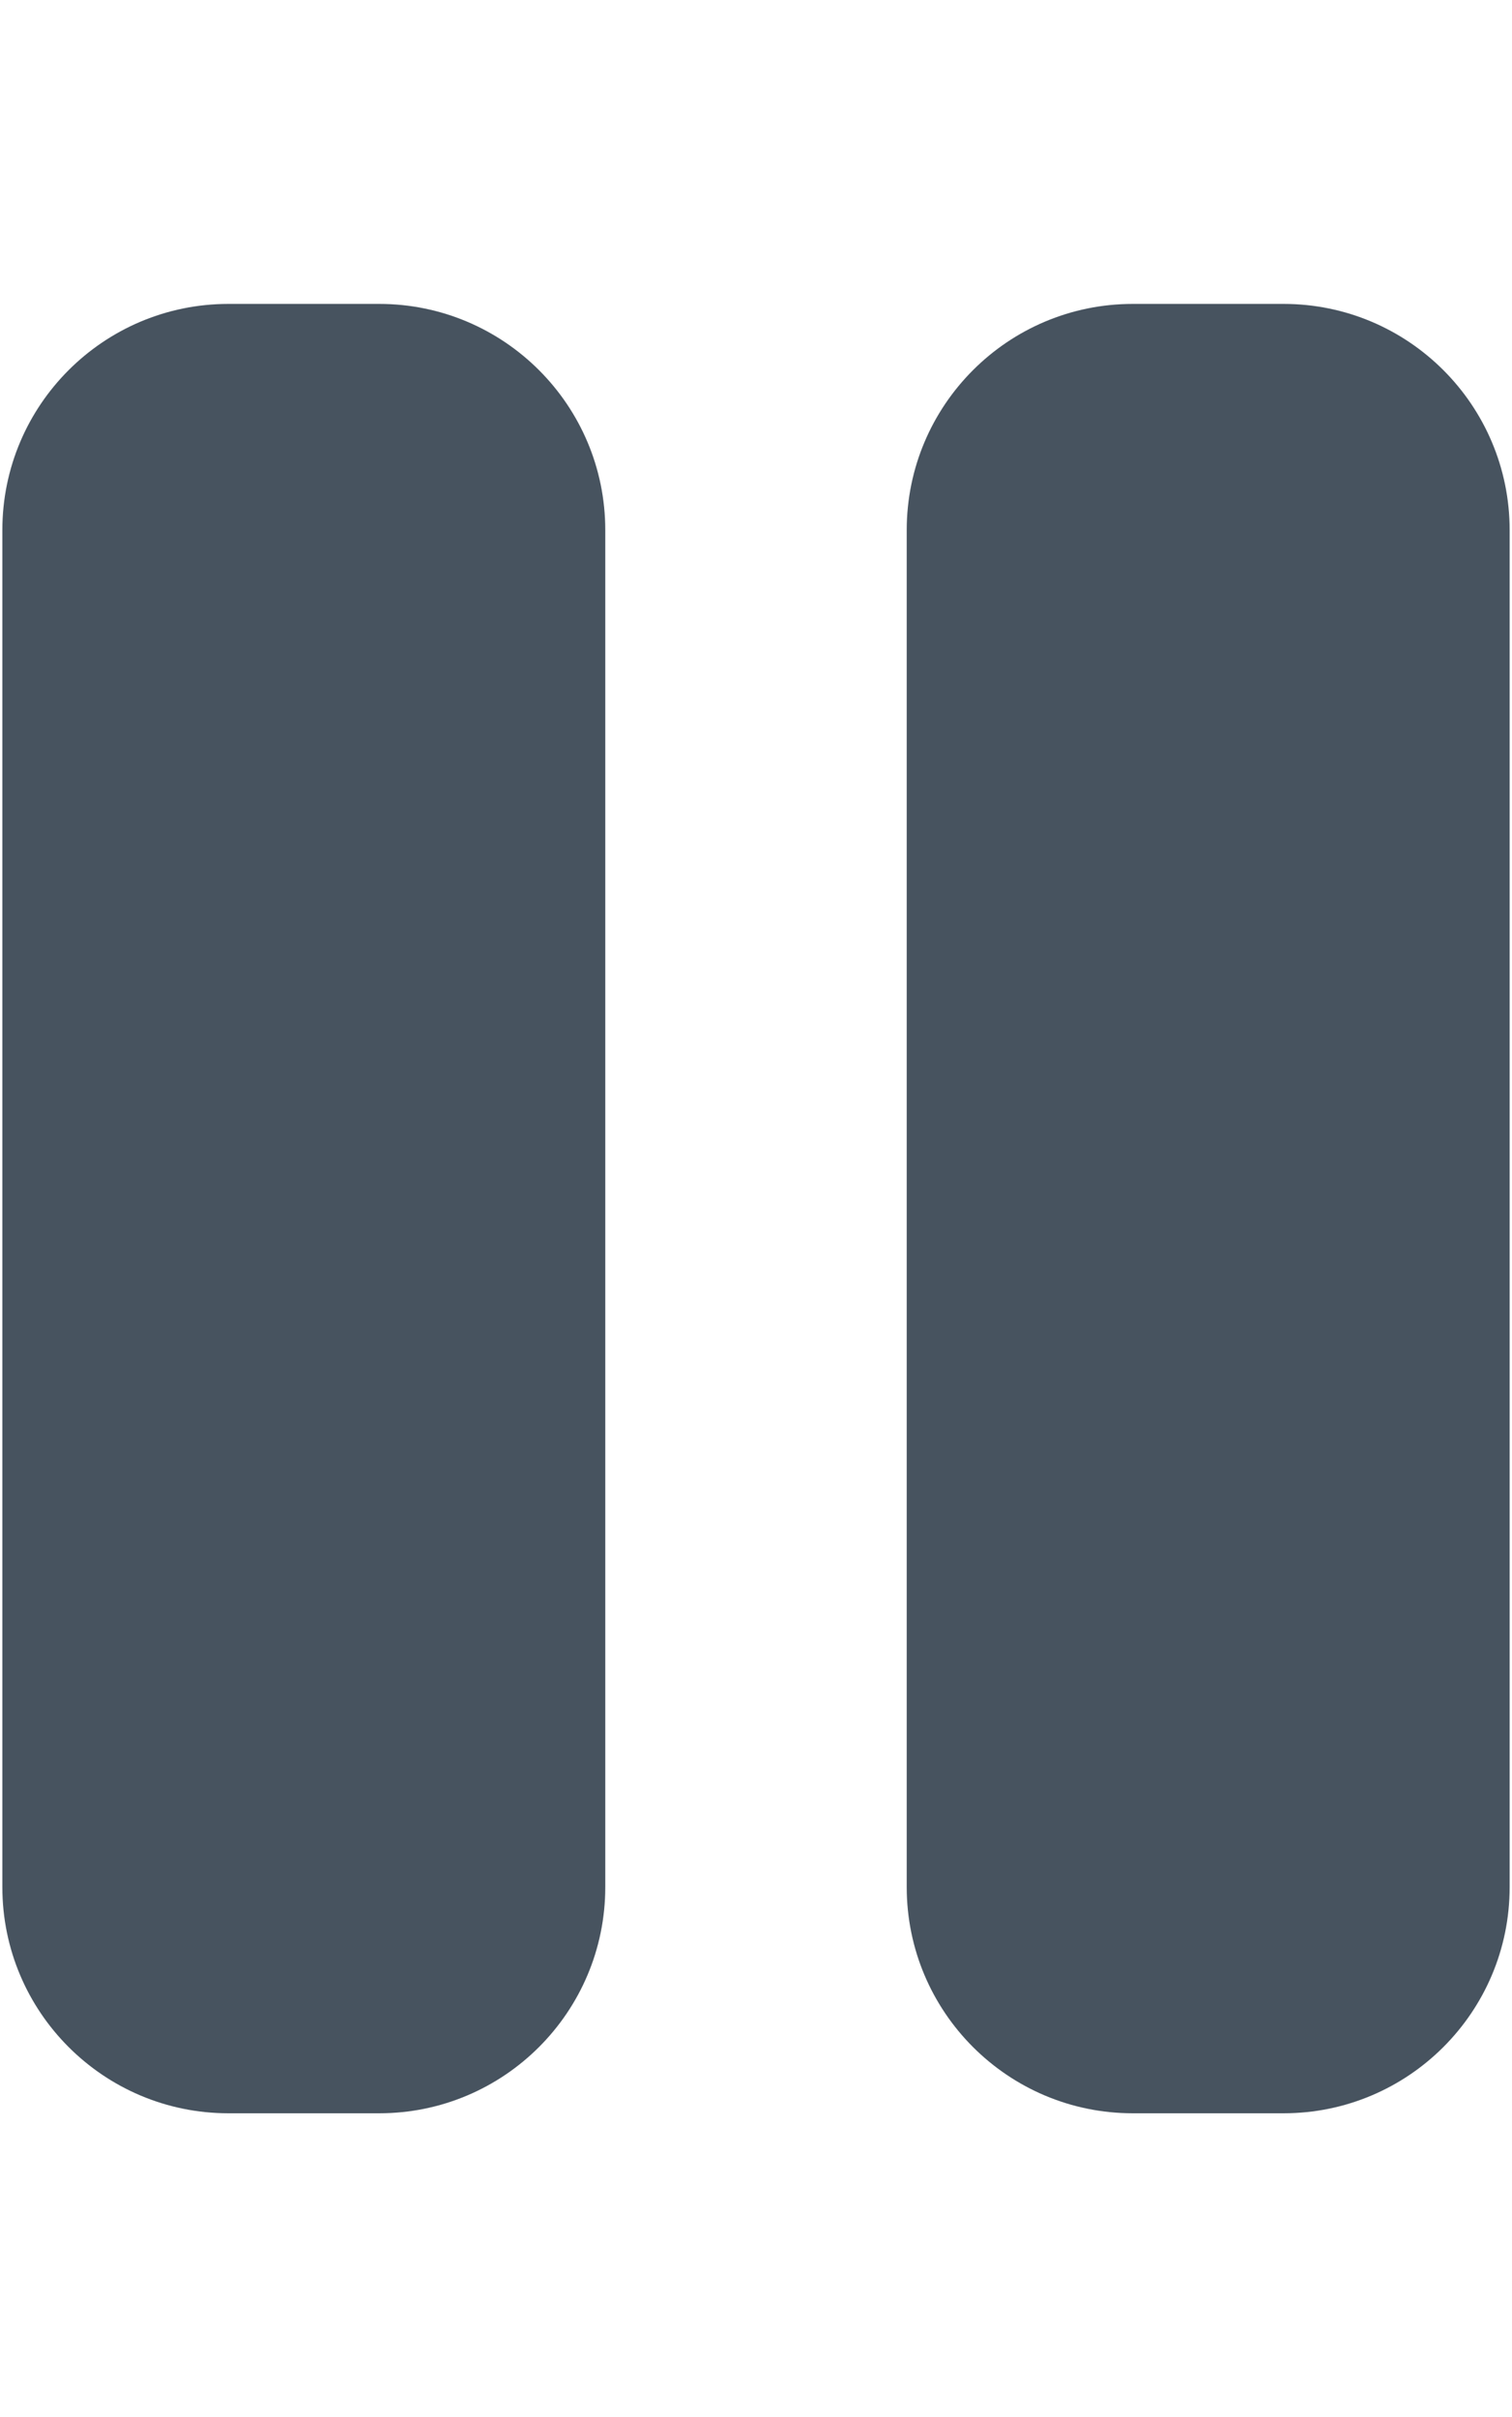 <svg width="321" height="513" viewBox="0 0 321 513" fill="none" xmlns="http://www.w3.org/2000/svg">
<g clip-path="url(#clip0_104_2102)">
<path d="M48.5 64.5C22 64.5 0.5 86 0.5 112.5V400.5C0.5 427 22 448.5 48.5 448.5H80.5C107 448.5 128.5 427 128.5 400.5V112.5C128.5 86 107 64.5 80.5 64.5H48.5ZM240.5 64.5C214 64.5 192.5 86 192.5 112.5V400.5C192.5 427 214 448.5 240.5 448.5H272.5C299 448.5 320.5 427 320.5 400.5V112.5C320.5 86 299 64.5 272.5 64.5H240.5Z" fill="#47535F"/>
</g>
<defs>
<clipPath id="clip0_104_2102">
<rect width="320" height="512" fill="white" transform="translate(0.5 0.5)"/>
</clipPath>
</defs>
</svg>
